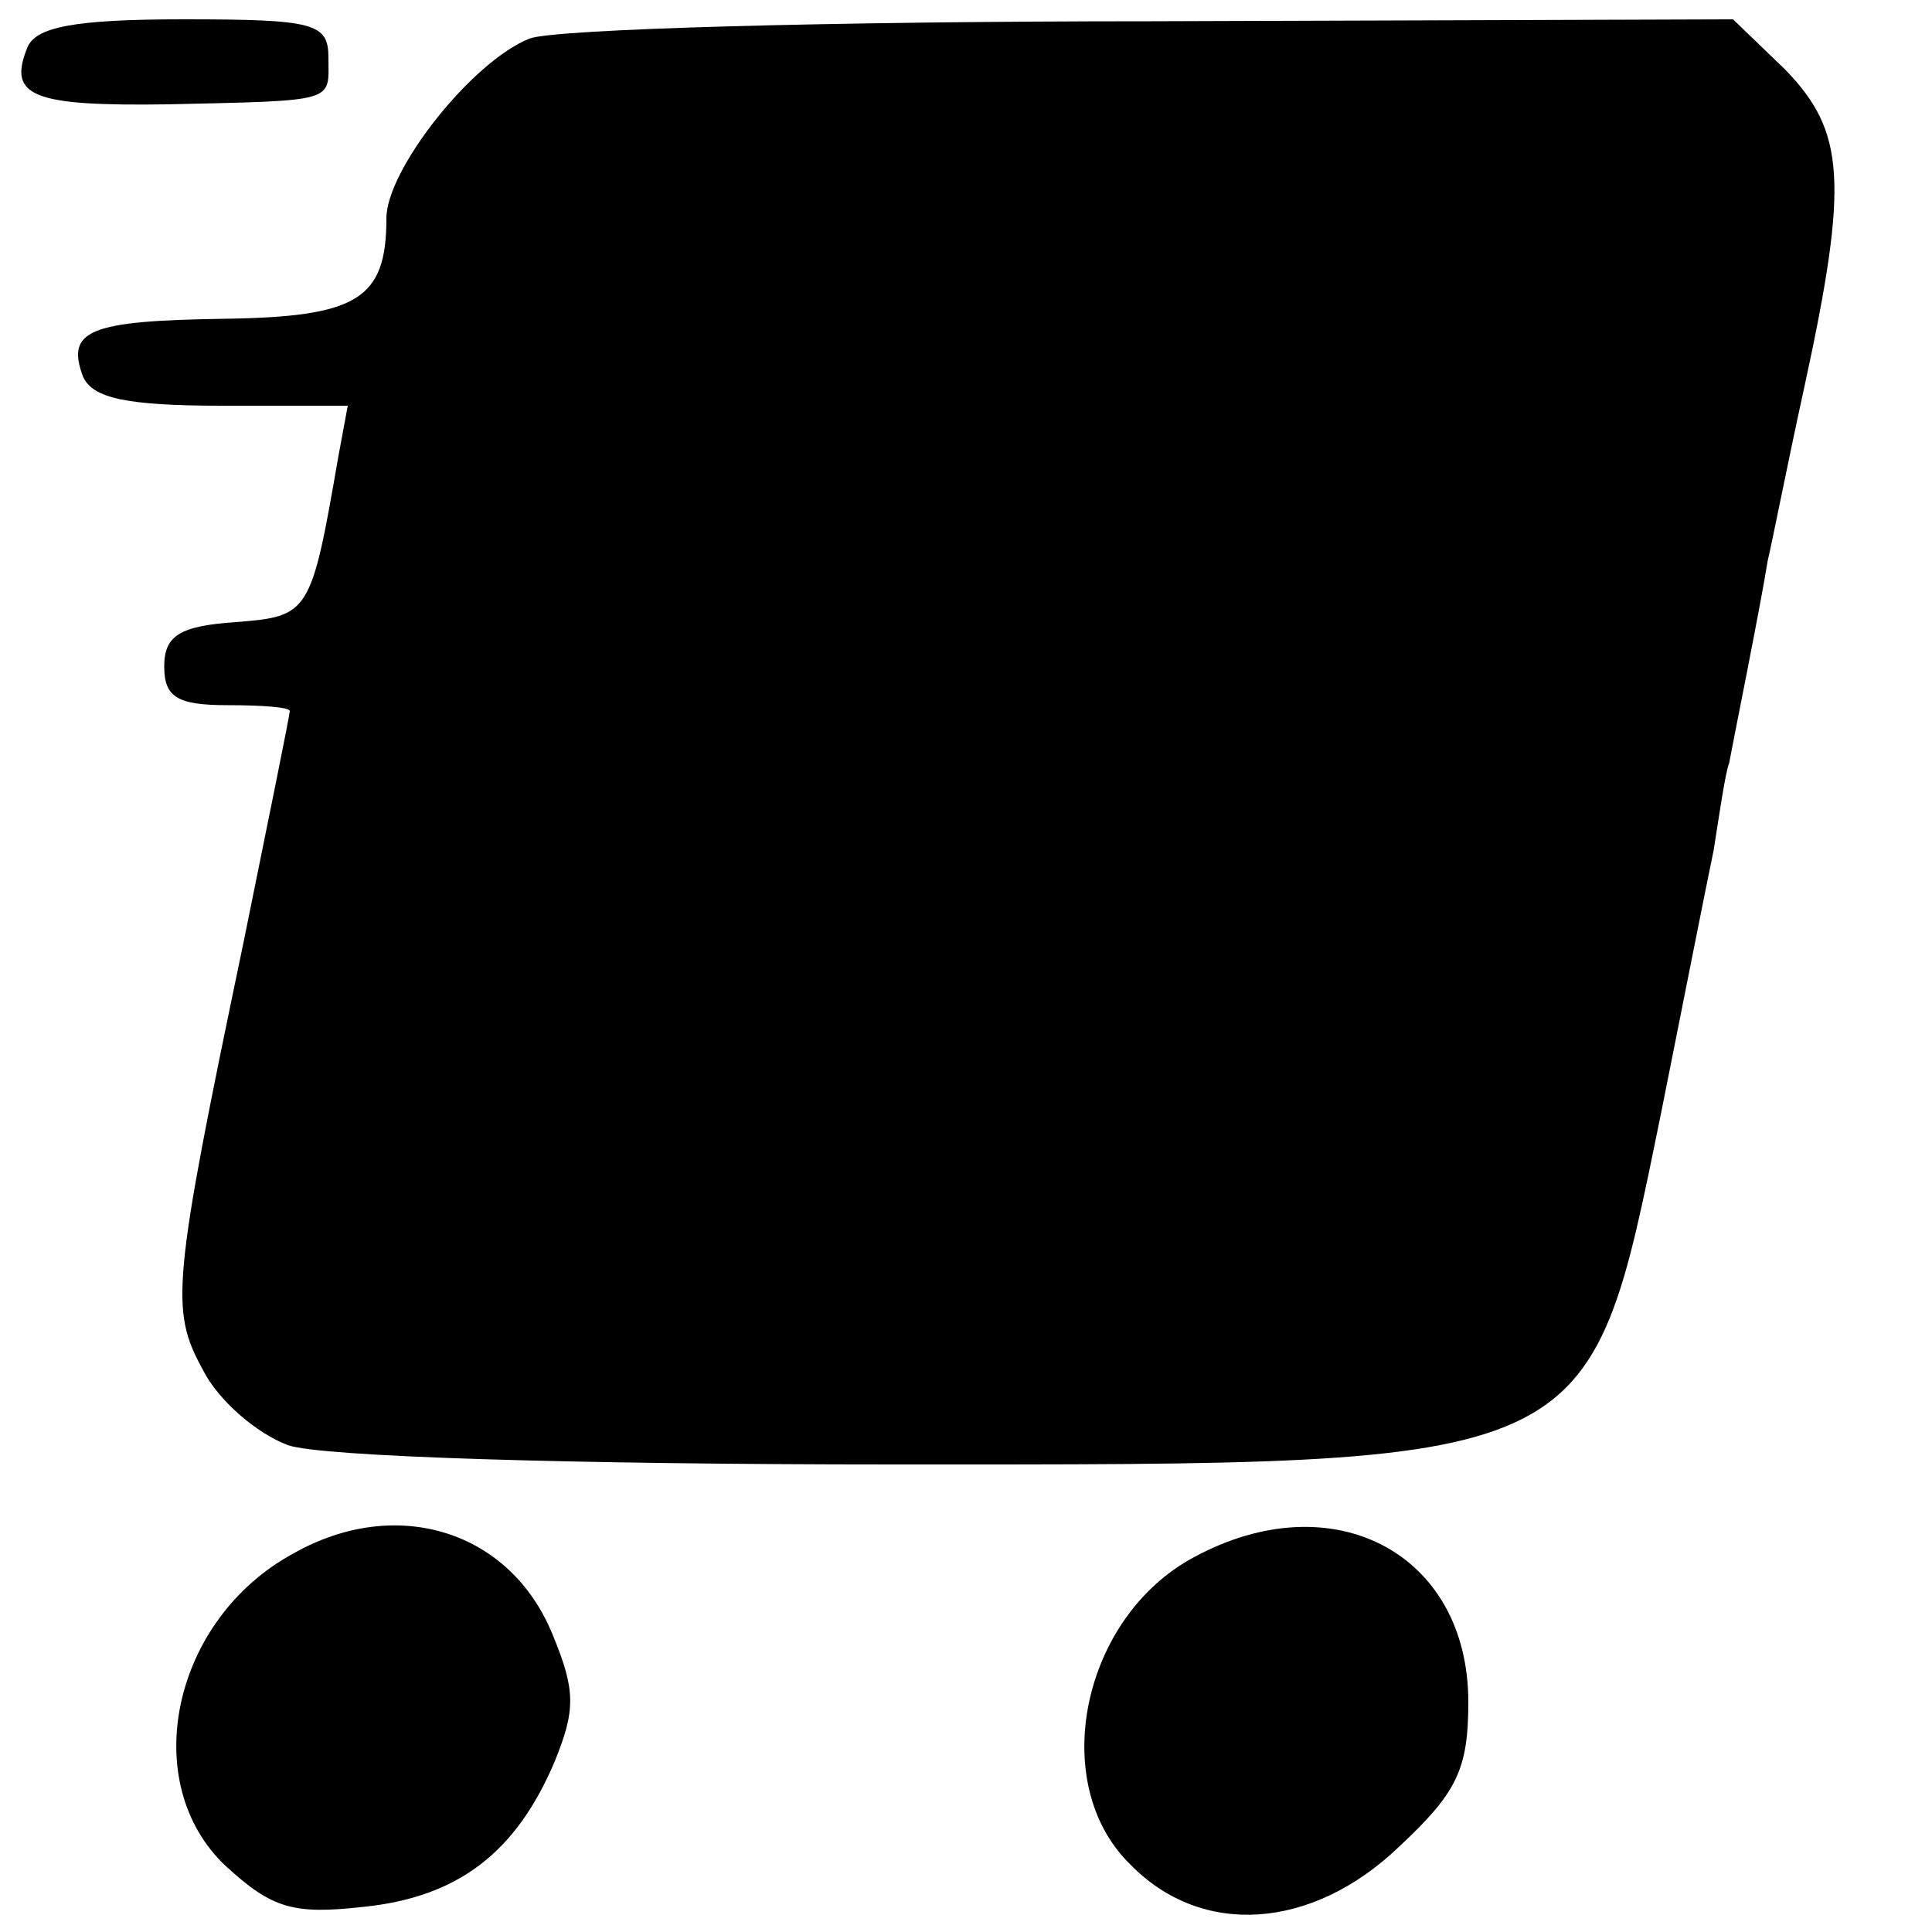 <?xml version="1.0" standalone="no"?>
<!DOCTYPE svg PUBLIC "-//W3C//DTD SVG 20010904//EN"
 "http://www.w3.org/TR/2001/REC-SVG-20010904/DTD/svg10.dtd">
<svg version="1.0" xmlns="http://www.w3.org/2000/svg"
 width="100pt" height="100pt" viewBox="0 0 100 100"
 preserveAspectRatio="xMidYMid meet">
<g transform="translate(0,100) scale(0.1,-0.1)"
fill="#000000" stroke="none">
<path d="M14 975 c-10 -25 3 -30 73 -29 88 2 83 1 83 24 0 18 -7 20 -75 20
-57 0 -77 -4 -81 -15z"/>
<path d="M274 980 c-30 -12 -74 -68 -74 -93 0 -42 -15 -51 -84 -52 -70 -1 -82
-6 -73 -30 5 -11 22 -15 72 -15 l65 0 -5 -27 c-14 -81 -15 -82 -53 -85 -29 -2
-37 -7 -37 -23 0 -16 7 -20 33 -20 17 0 32 -1 32 -3 0 -2 -11 -56 -24 -120
-37 -177 -38 -190 -21 -221 8 -16 28 -33 44 -39 17 -6 146 -10 314 -10 365 0
359 -3 397 183 11 55 23 116 27 135 3 19 6 40 8 45 2 11 16 80 20 105 2 8 10
49 19 90 23 106 21 132 -10 164 l-27 26 -301 -1 c-165 0 -310 -4 -322 -9z"/>
<path d="M152 196 c-63 -34 -81 -119 -35 -162 24 -22 35 -25 71 -21 49 5 79
28 99 75 11 27 11 37 -1 66 -22 54 -81 72 -134 42z"/>
<path d="M618 194 c-58 -31 -76 -117 -33 -159 37 -38 94 -34 139 9 30 28 36
40 36 75 0 77 -70 114 -142 75z"/>
</g>
</svg>
